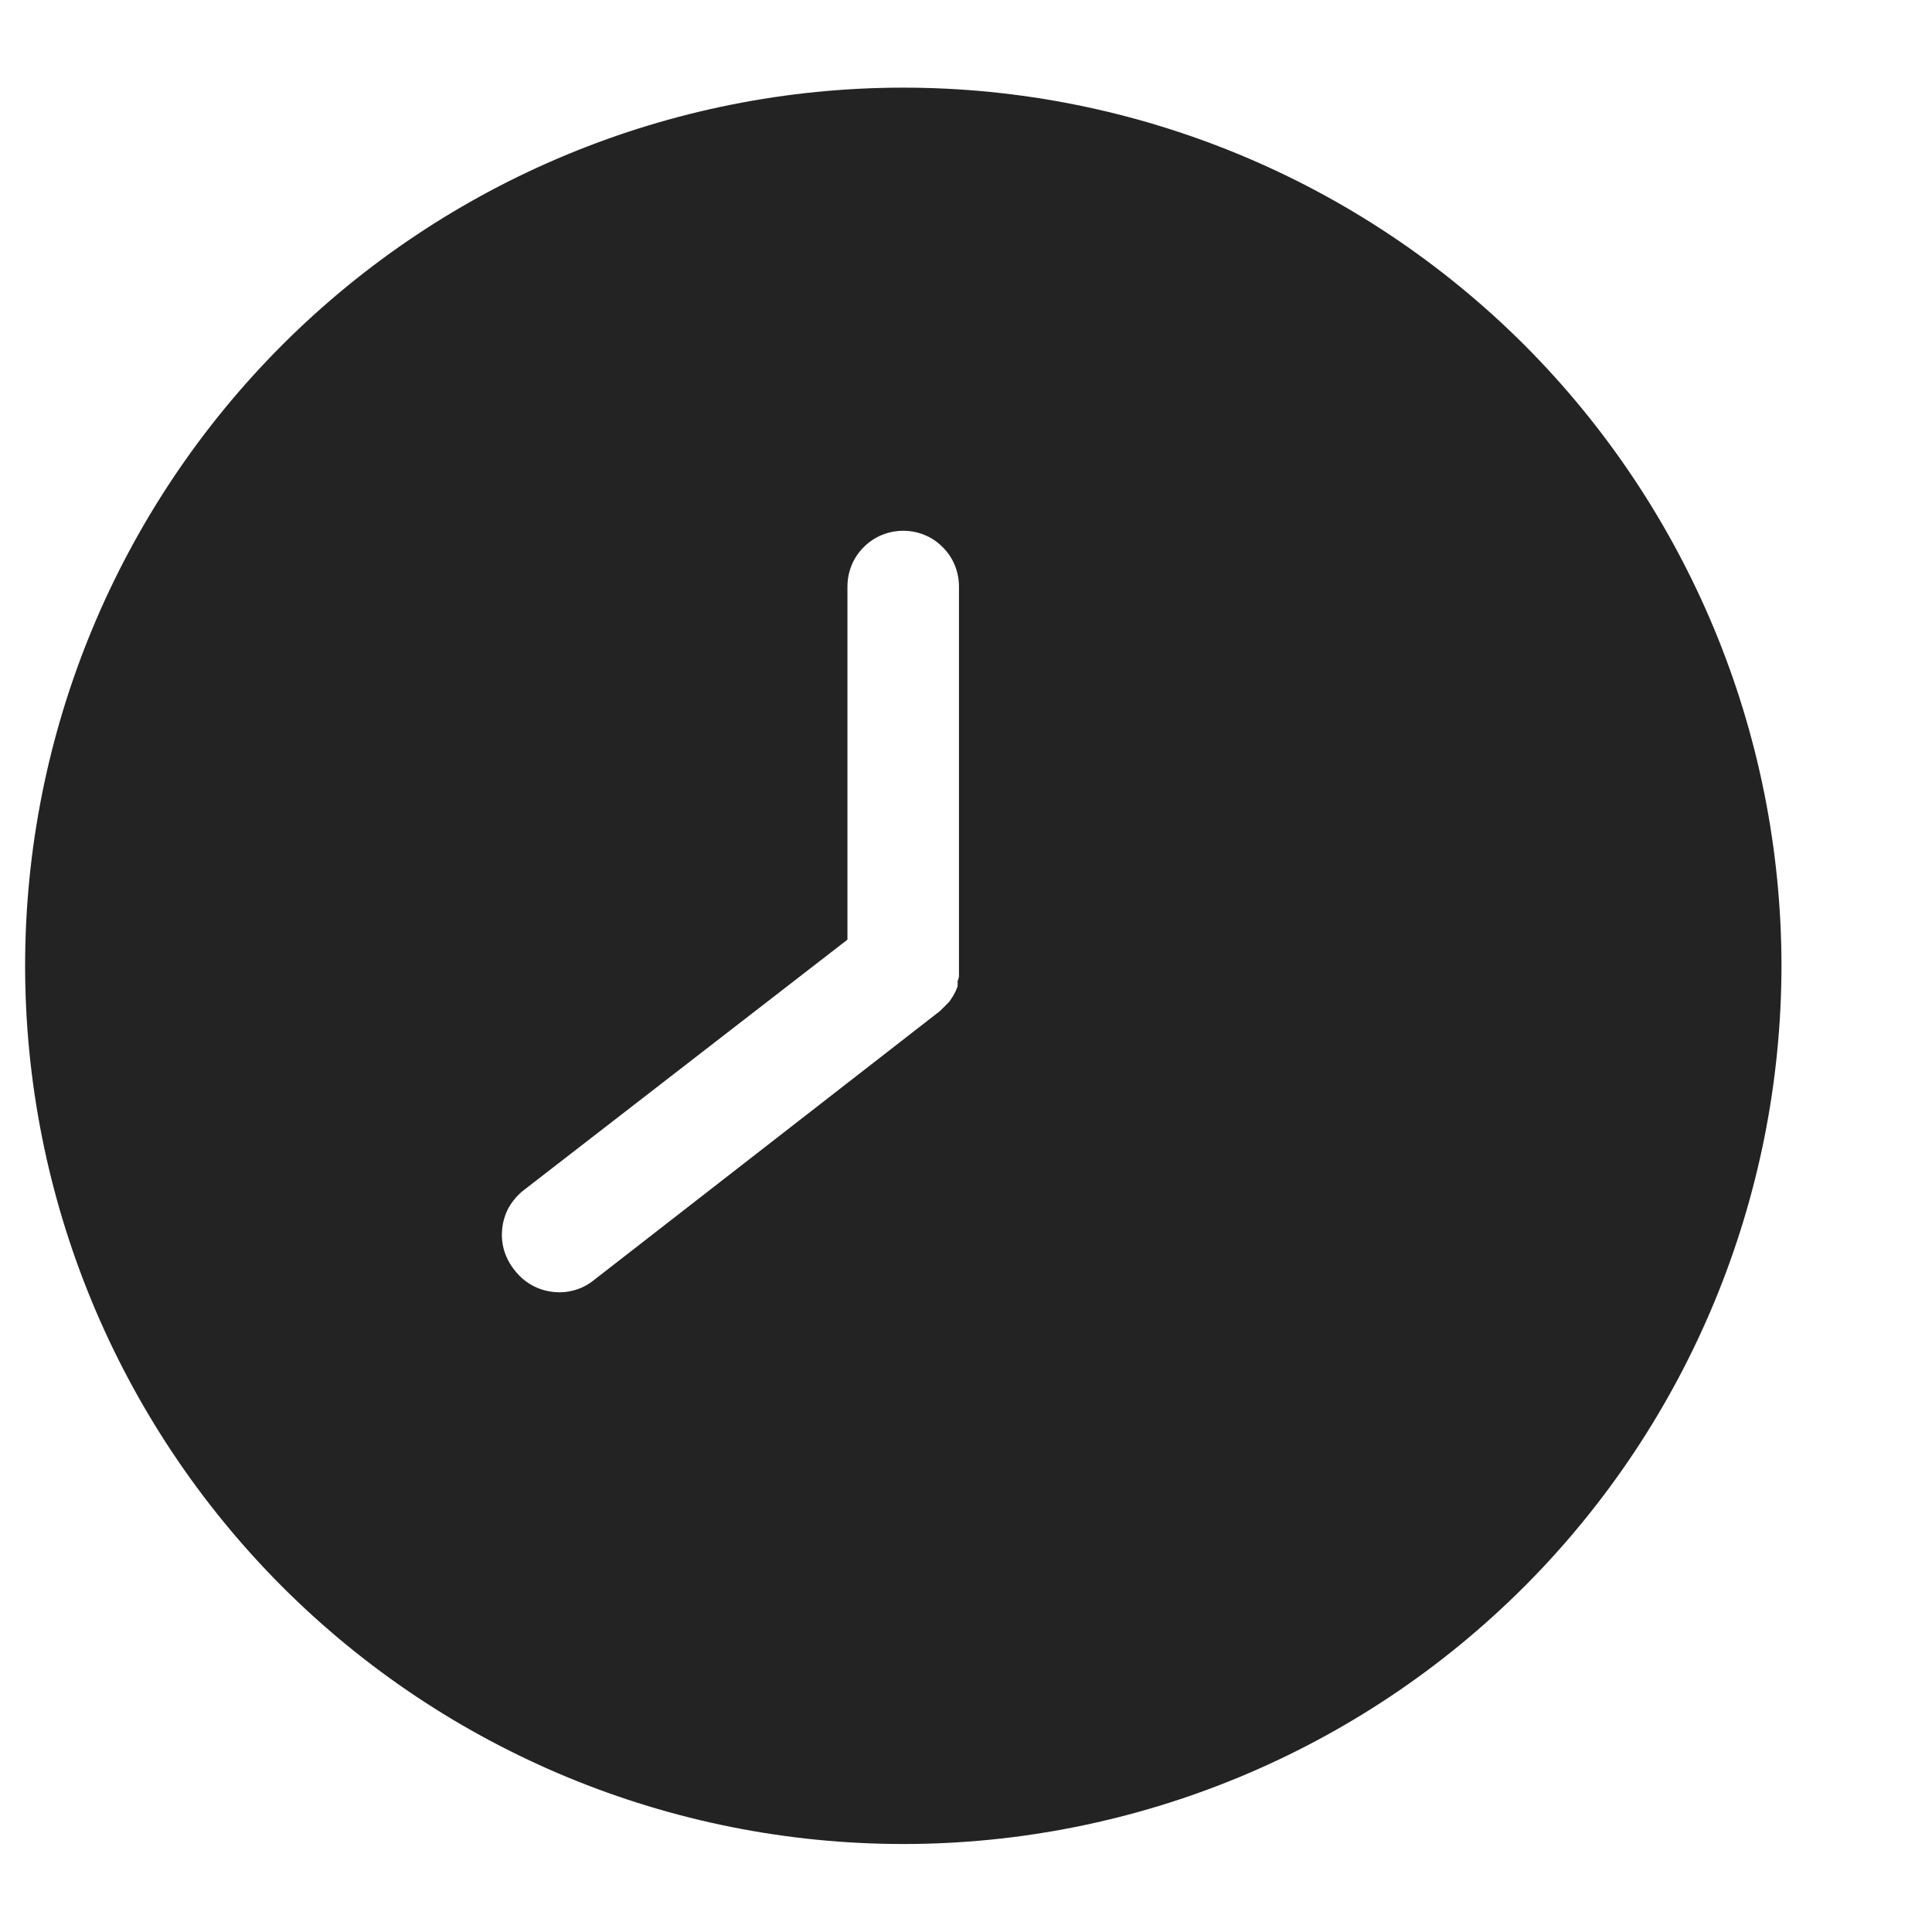 <svg width="11" height="11" viewBox="0 0 11 11" fill="none" xmlns="http://www.w3.org/2000/svg">
<path d="M5.143 10.499C6.469 10.499 7.74 9.972 8.678 9.034C9.615 8.096 10.142 6.824 10.143 5.498C10.142 4.172 9.615 2.901 8.678 1.963C7.74 1.026 6.468 0.499 5.143 0.499C3.817 0.499 2.545 1.026 1.608 1.963C0.67 2.901 0.143 4.172 0.143 5.498C0.143 6.824 0.67 8.096 1.607 9.034C2.545 9.972 3.817 10.499 5.143 10.499ZM2.976 6.781L4.825 5.35V3.34C4.825 3.255 4.858 3.174 4.918 3.115C4.977 3.055 5.058 3.022 5.143 3.022C5.227 3.022 5.308 3.055 5.367 3.115C5.427 3.174 5.46 3.255 5.46 3.34V5.506C5.46 5.506 5.46 5.519 5.46 5.525C5.46 5.532 5.46 5.548 5.46 5.559C5.459 5.568 5.456 5.578 5.452 5.587C5.453 5.597 5.453 5.607 5.452 5.617L5.44 5.646L5.425 5.673L5.408 5.699C5.402 5.707 5.395 5.714 5.387 5.721C5.38 5.729 5.372 5.737 5.363 5.745L5.351 5.757L3.378 7.291C3.312 7.343 3.228 7.366 3.144 7.355C3.061 7.345 2.985 7.302 2.933 7.236C2.906 7.203 2.885 7.166 2.872 7.125C2.859 7.084 2.855 7.042 2.859 6.999C2.863 6.957 2.875 6.916 2.895 6.878C2.916 6.841 2.943 6.808 2.976 6.781Z" fill="#232323"/>
</svg>
